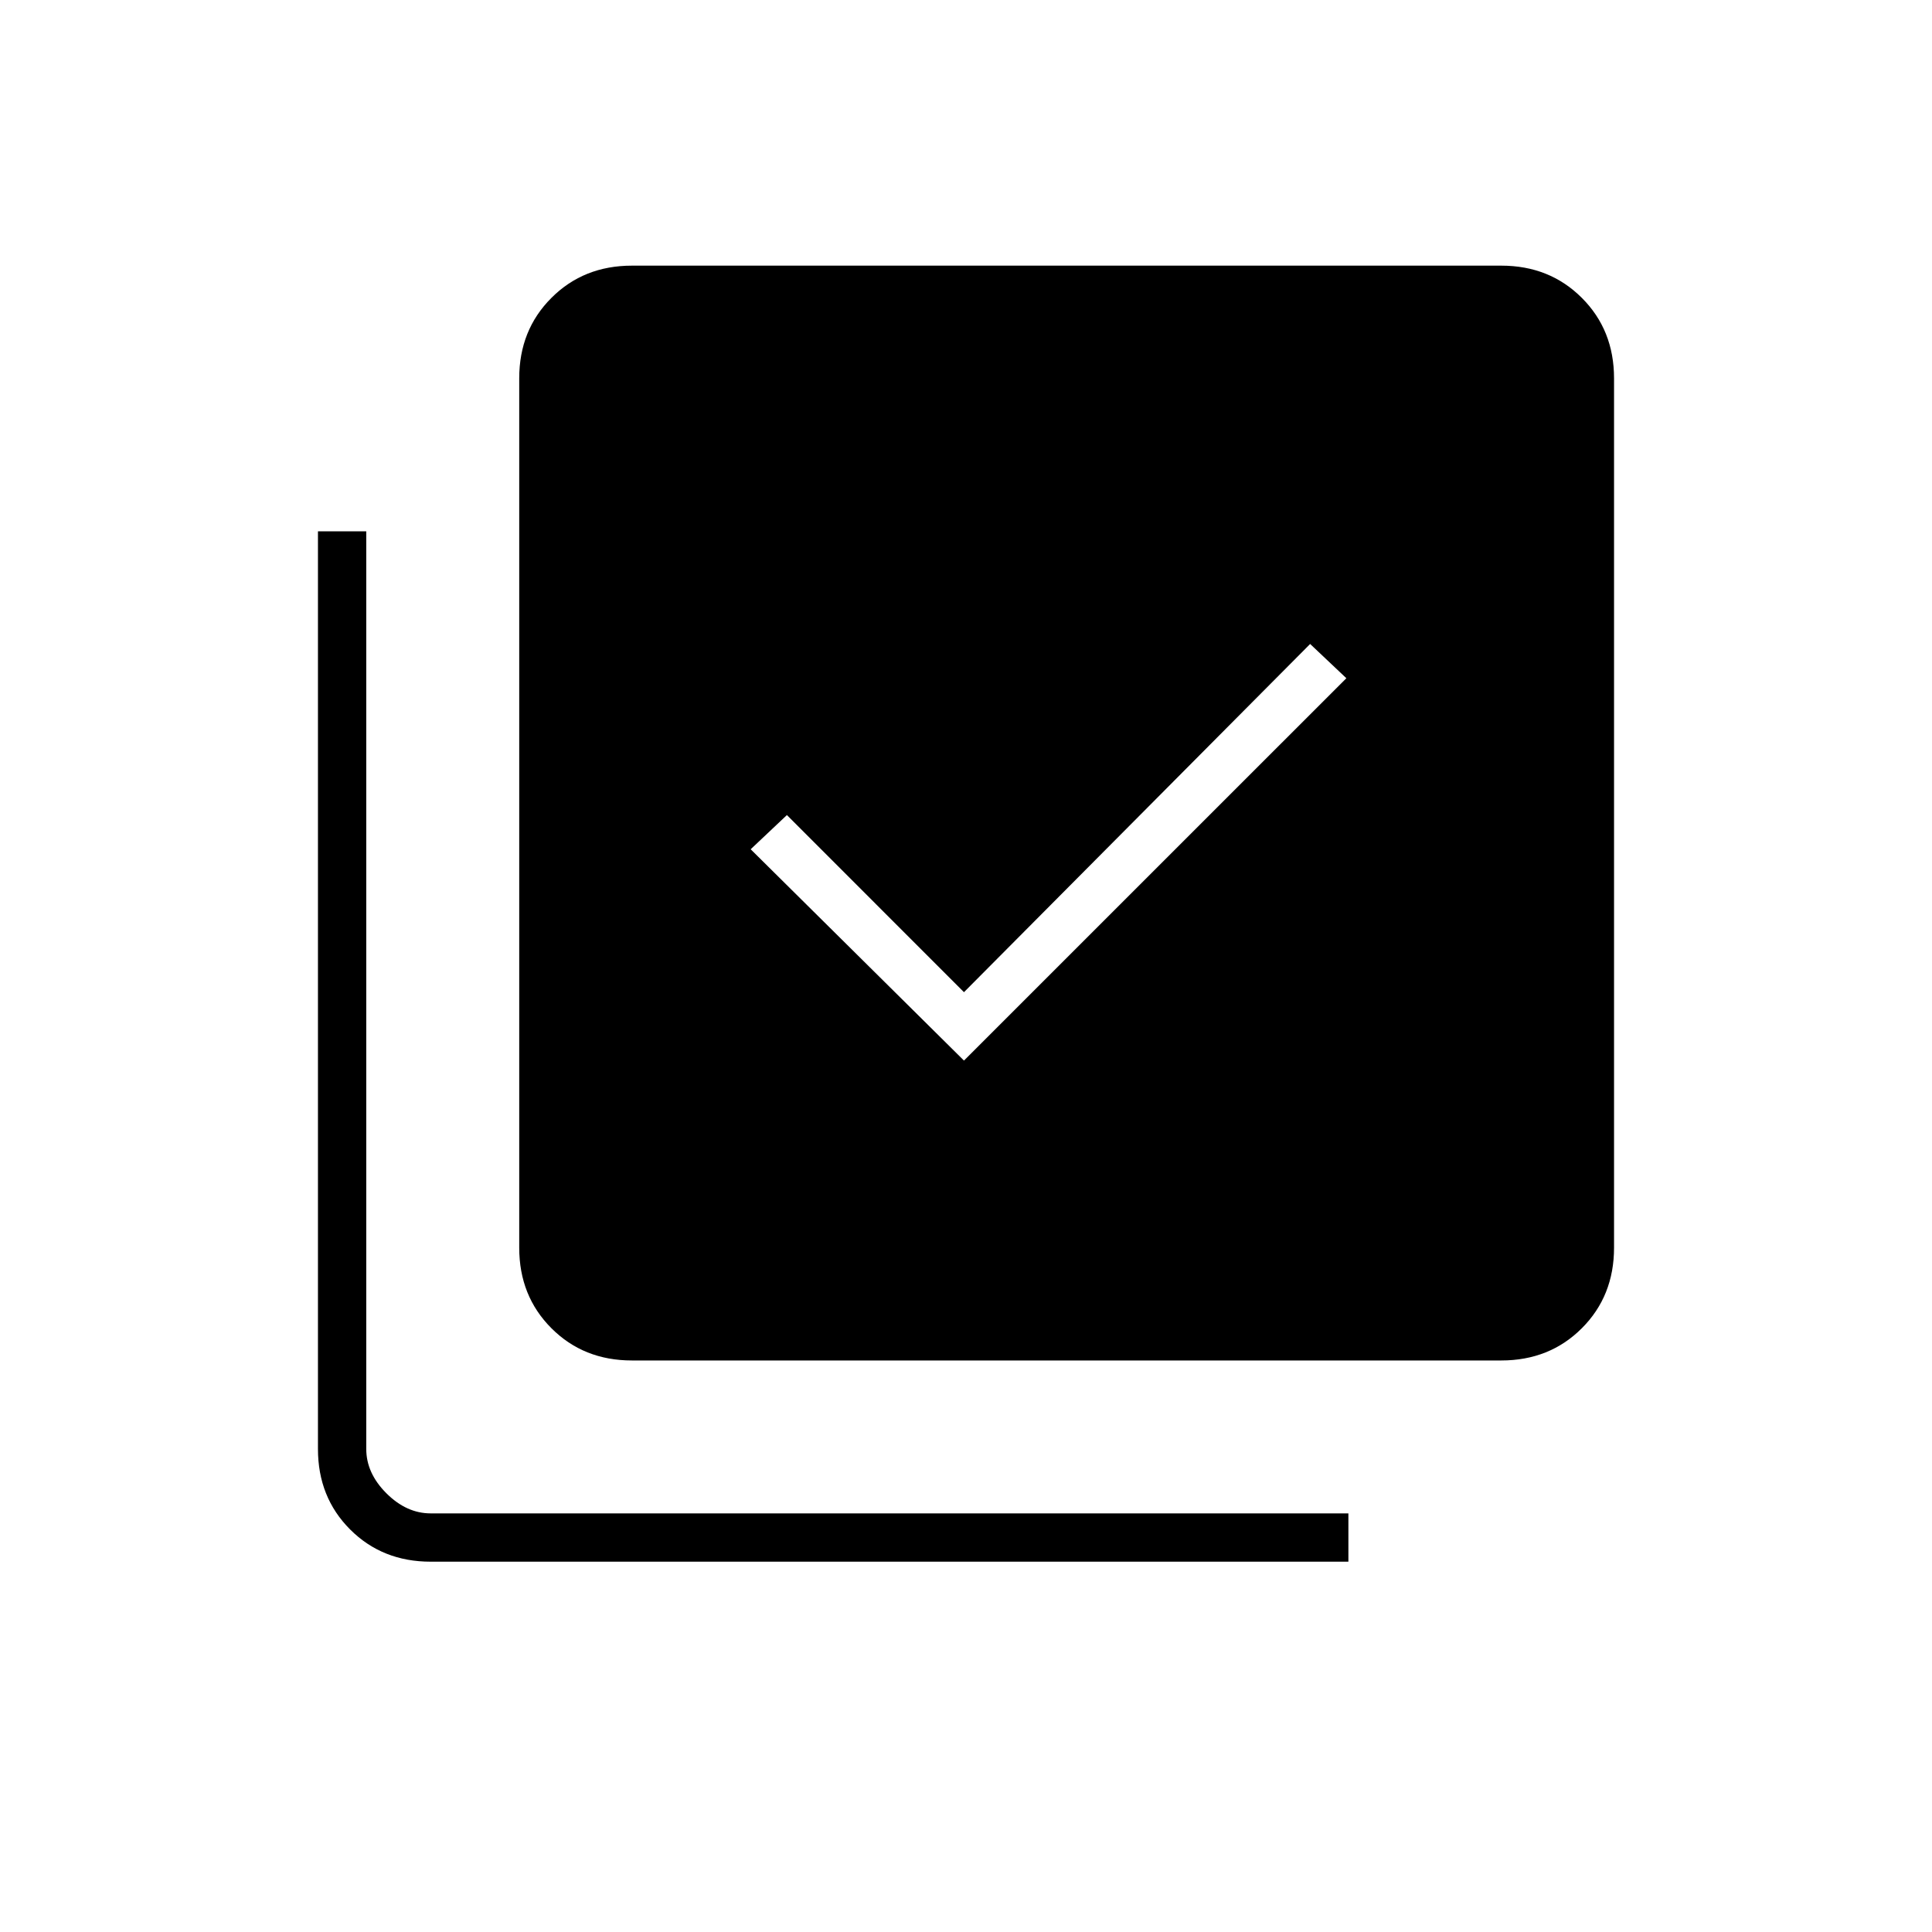 <svg xmlns="http://www.w3.org/2000/svg" height="40" width="40"><path d="m19.958 21.958 7.917-7.916-.75-.709-7.167 7.209-3.666-3.667-.75.708Zm-6.875 6.209q-1 0-1.666-.667-.667-.667-.667-1.667v-18q0-1 .667-1.666.666-.667 1.666-.667h18q1 0 1.667.667.667.666.667 1.666v18q0 1-.667 1.667t-1.667.667Zm-4.166 4.166q-1 0-1.667-.666Q6.583 31 6.583 30V11h1v19q0 .5.417.917.417.416.917.416h19v1Z"/></svg>